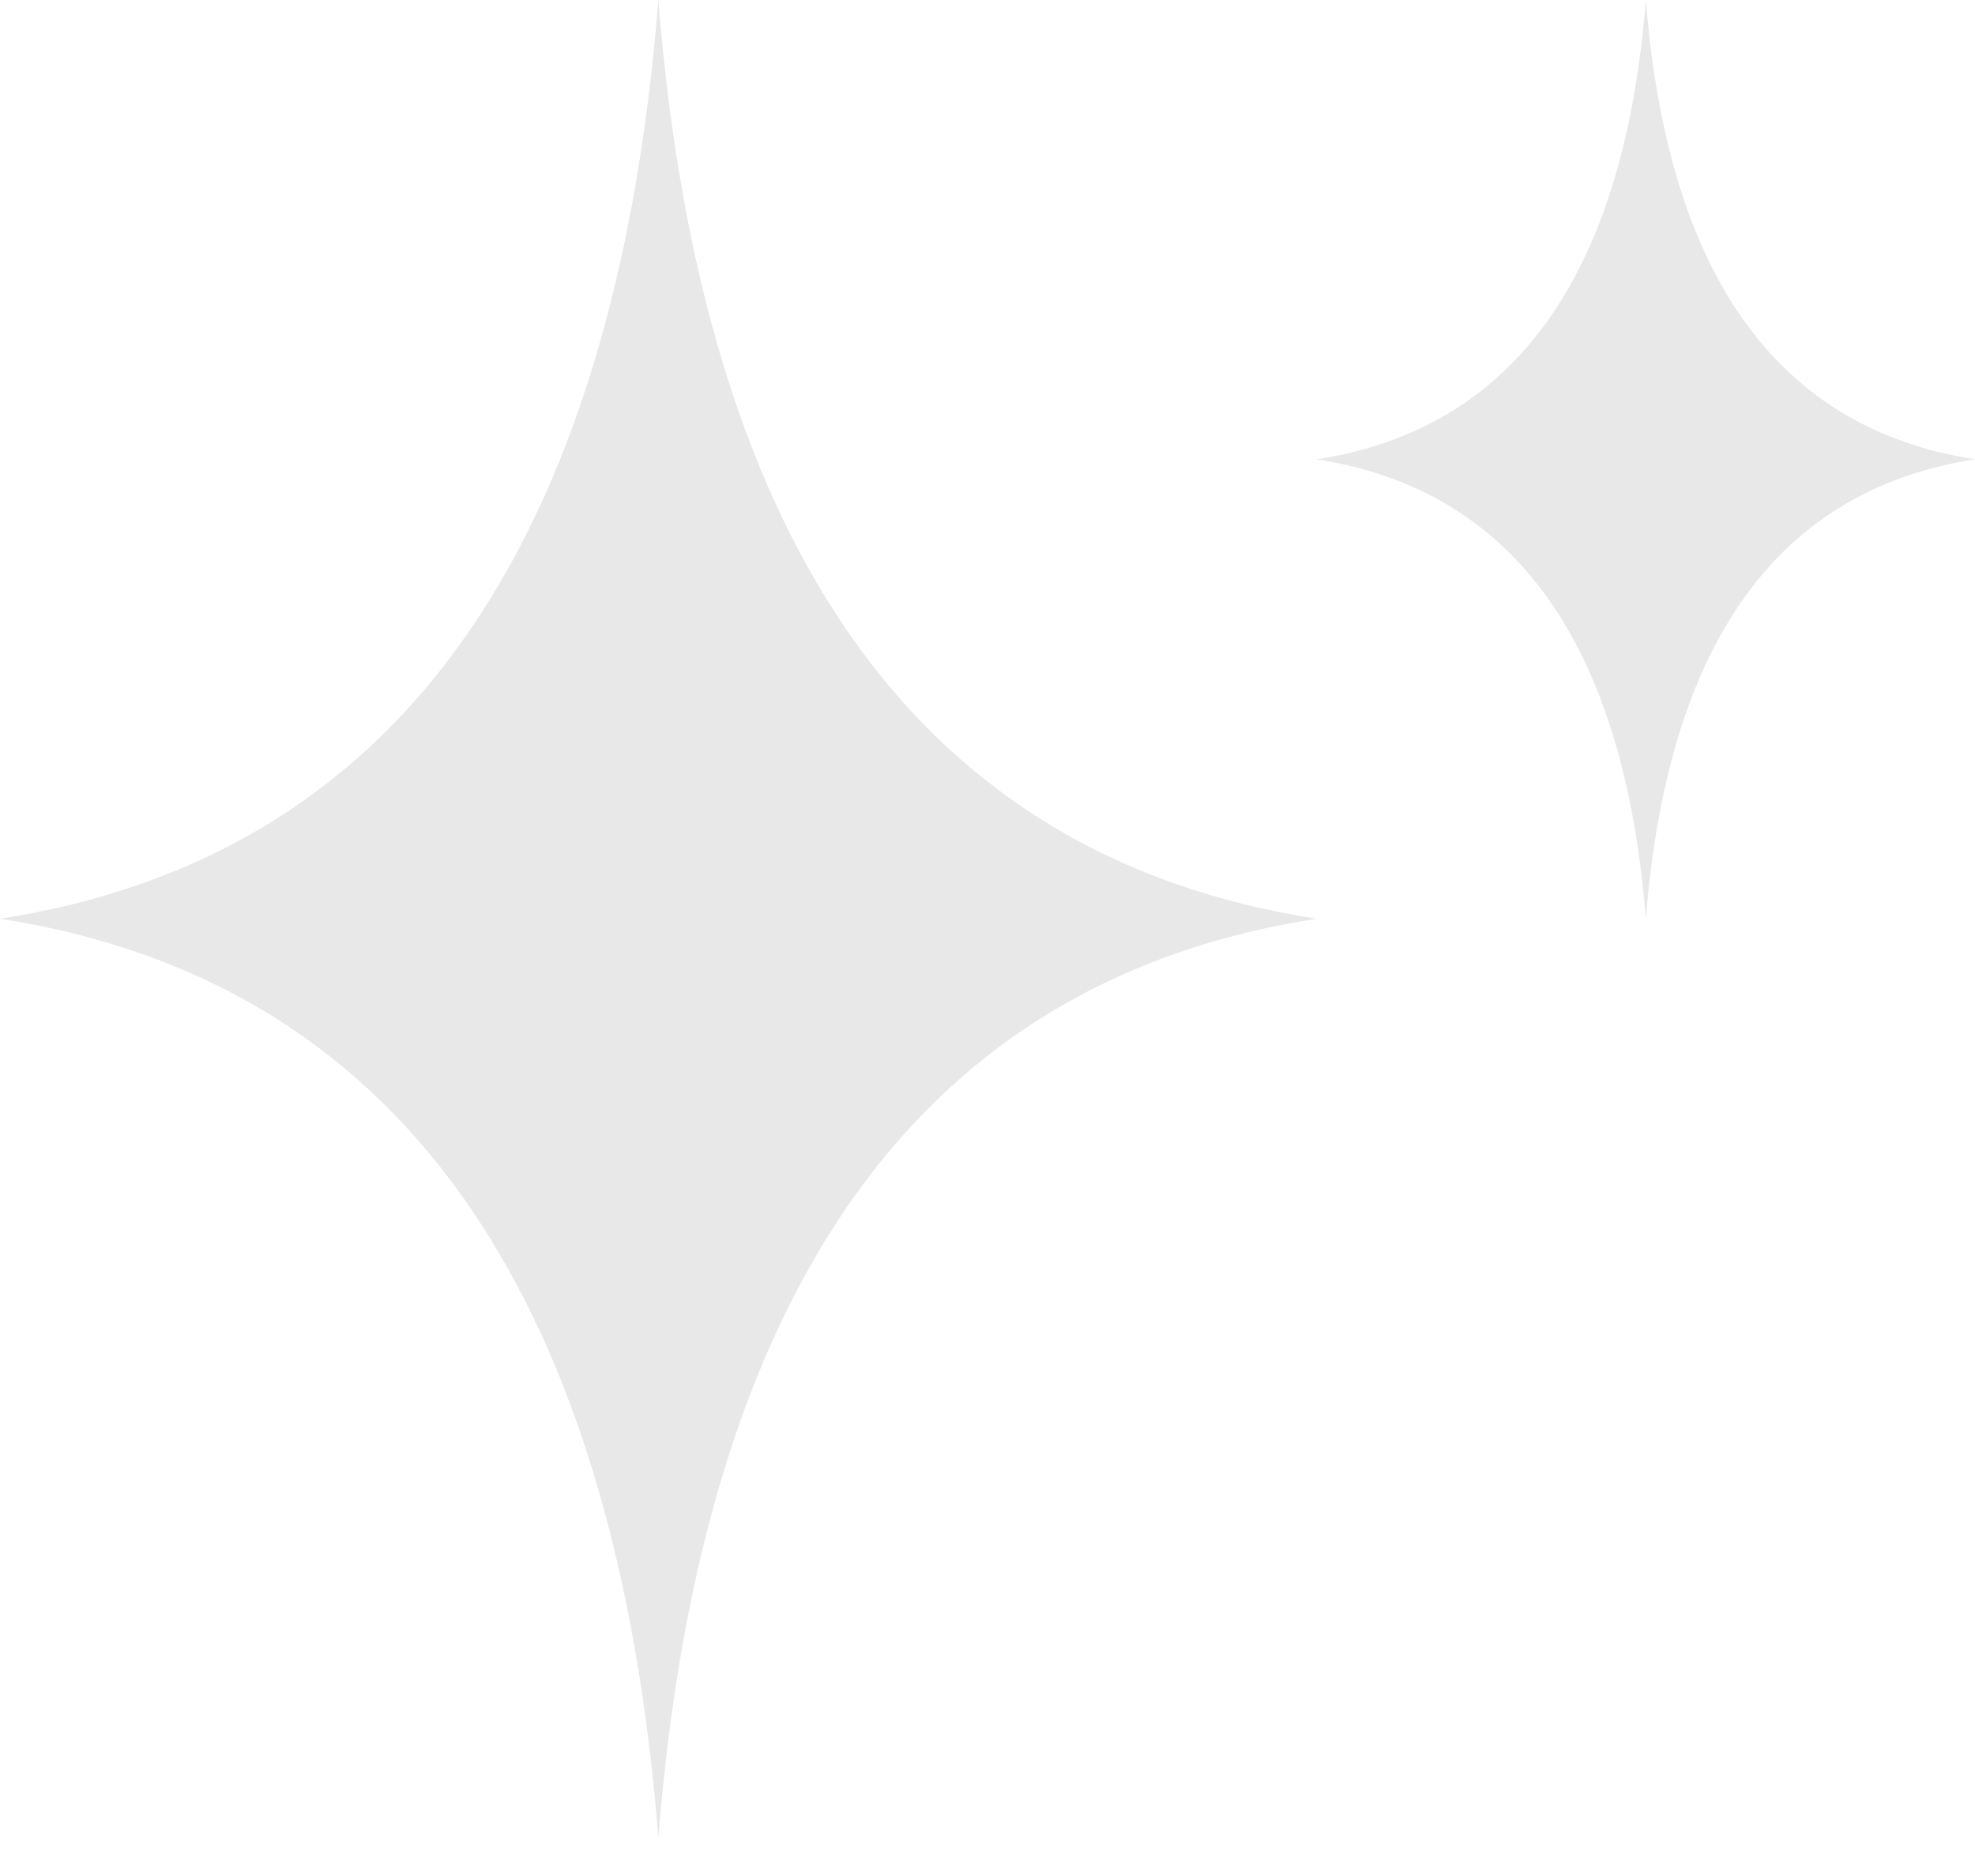 <svg width="20" height="19" viewBox="0 0 20 19" fill="none" xmlns="http://www.w3.org/2000/svg">
<path d="M0 9.305C4 9.925 6.222 13.027 6.667 18.609C7.111 13.027 9.333 9.925 13.333 9.305C9.333 8.684 7.111 5.583 6.667 0C6.222 5.583 4 8.684 0 9.305Z" fill="#D9D9D9" fill-opacity="0.6"/>
<path d="M13.333 4.652C15.333 4.963 16.444 6.513 16.667 9.305C16.889 6.513 18 4.963 20 4.652C18 4.342 16.889 2.791 16.667 0C16.444 2.791 15.333 4.342 13.333 4.652Z" fill="#D9D9D9" fill-opacity="0.6"/>
</svg>
